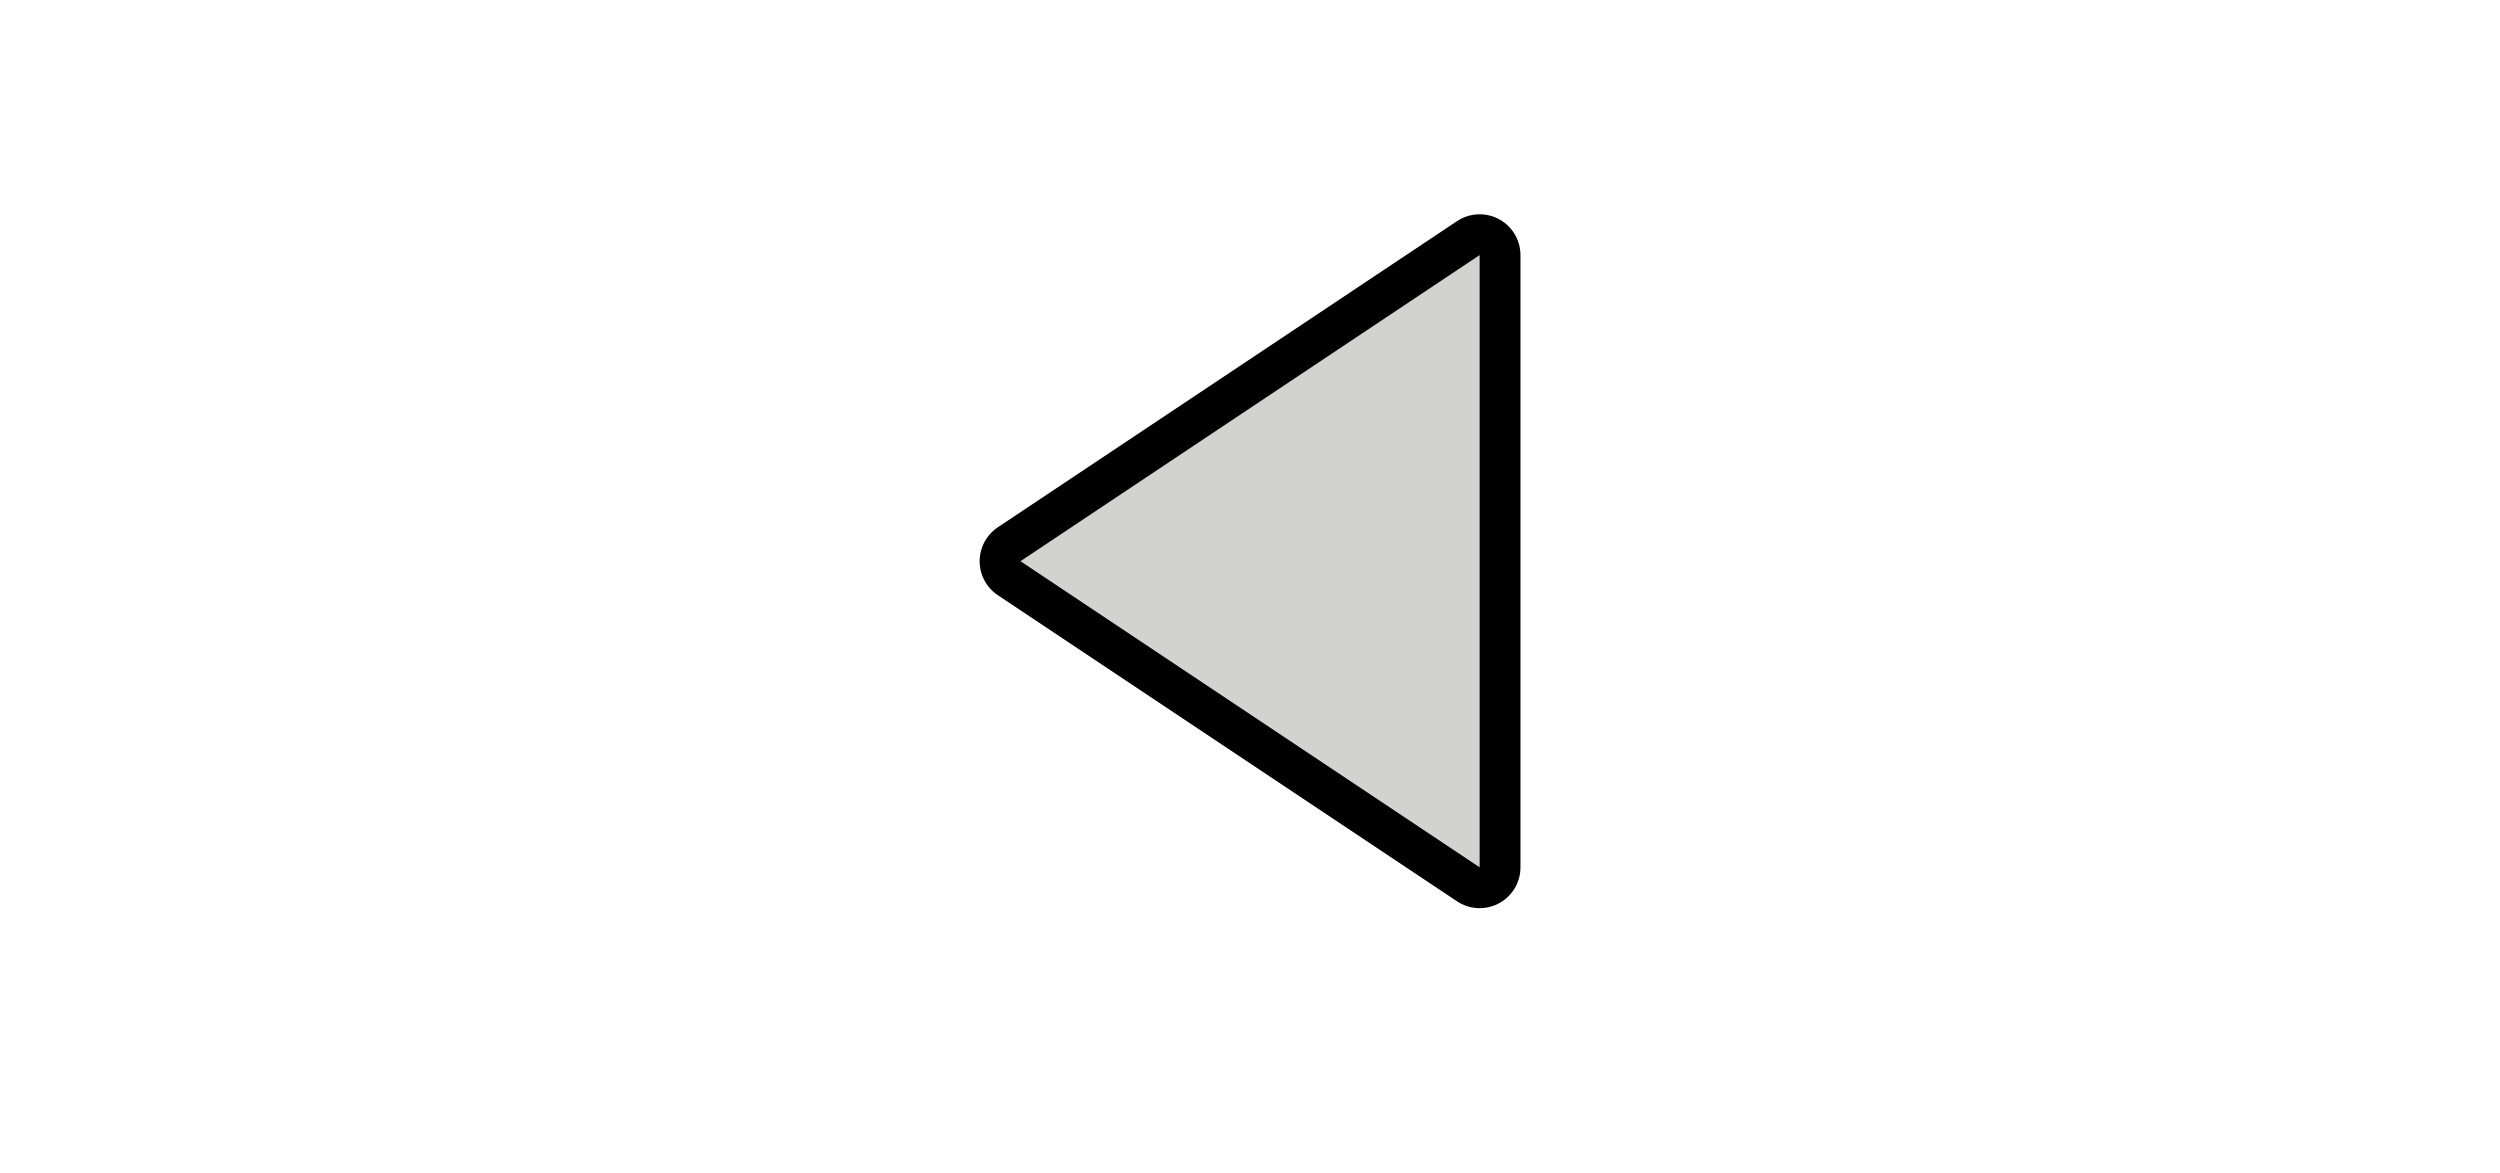 <svg width="49" height="23" version="1.1" xmlns="http://www.w3.org/2000/svg">
	<path d="m29.001 5-9 6 9 6v-12" fill="none" stroke="#000" stroke-linecap="round" stroke-linejoin="round" stroke-width="1.6"/>
	<path d="m29.001 5-9 6 9 6v-12" fill="#d2d2d1" stroke-width="1"/>
</svg>
